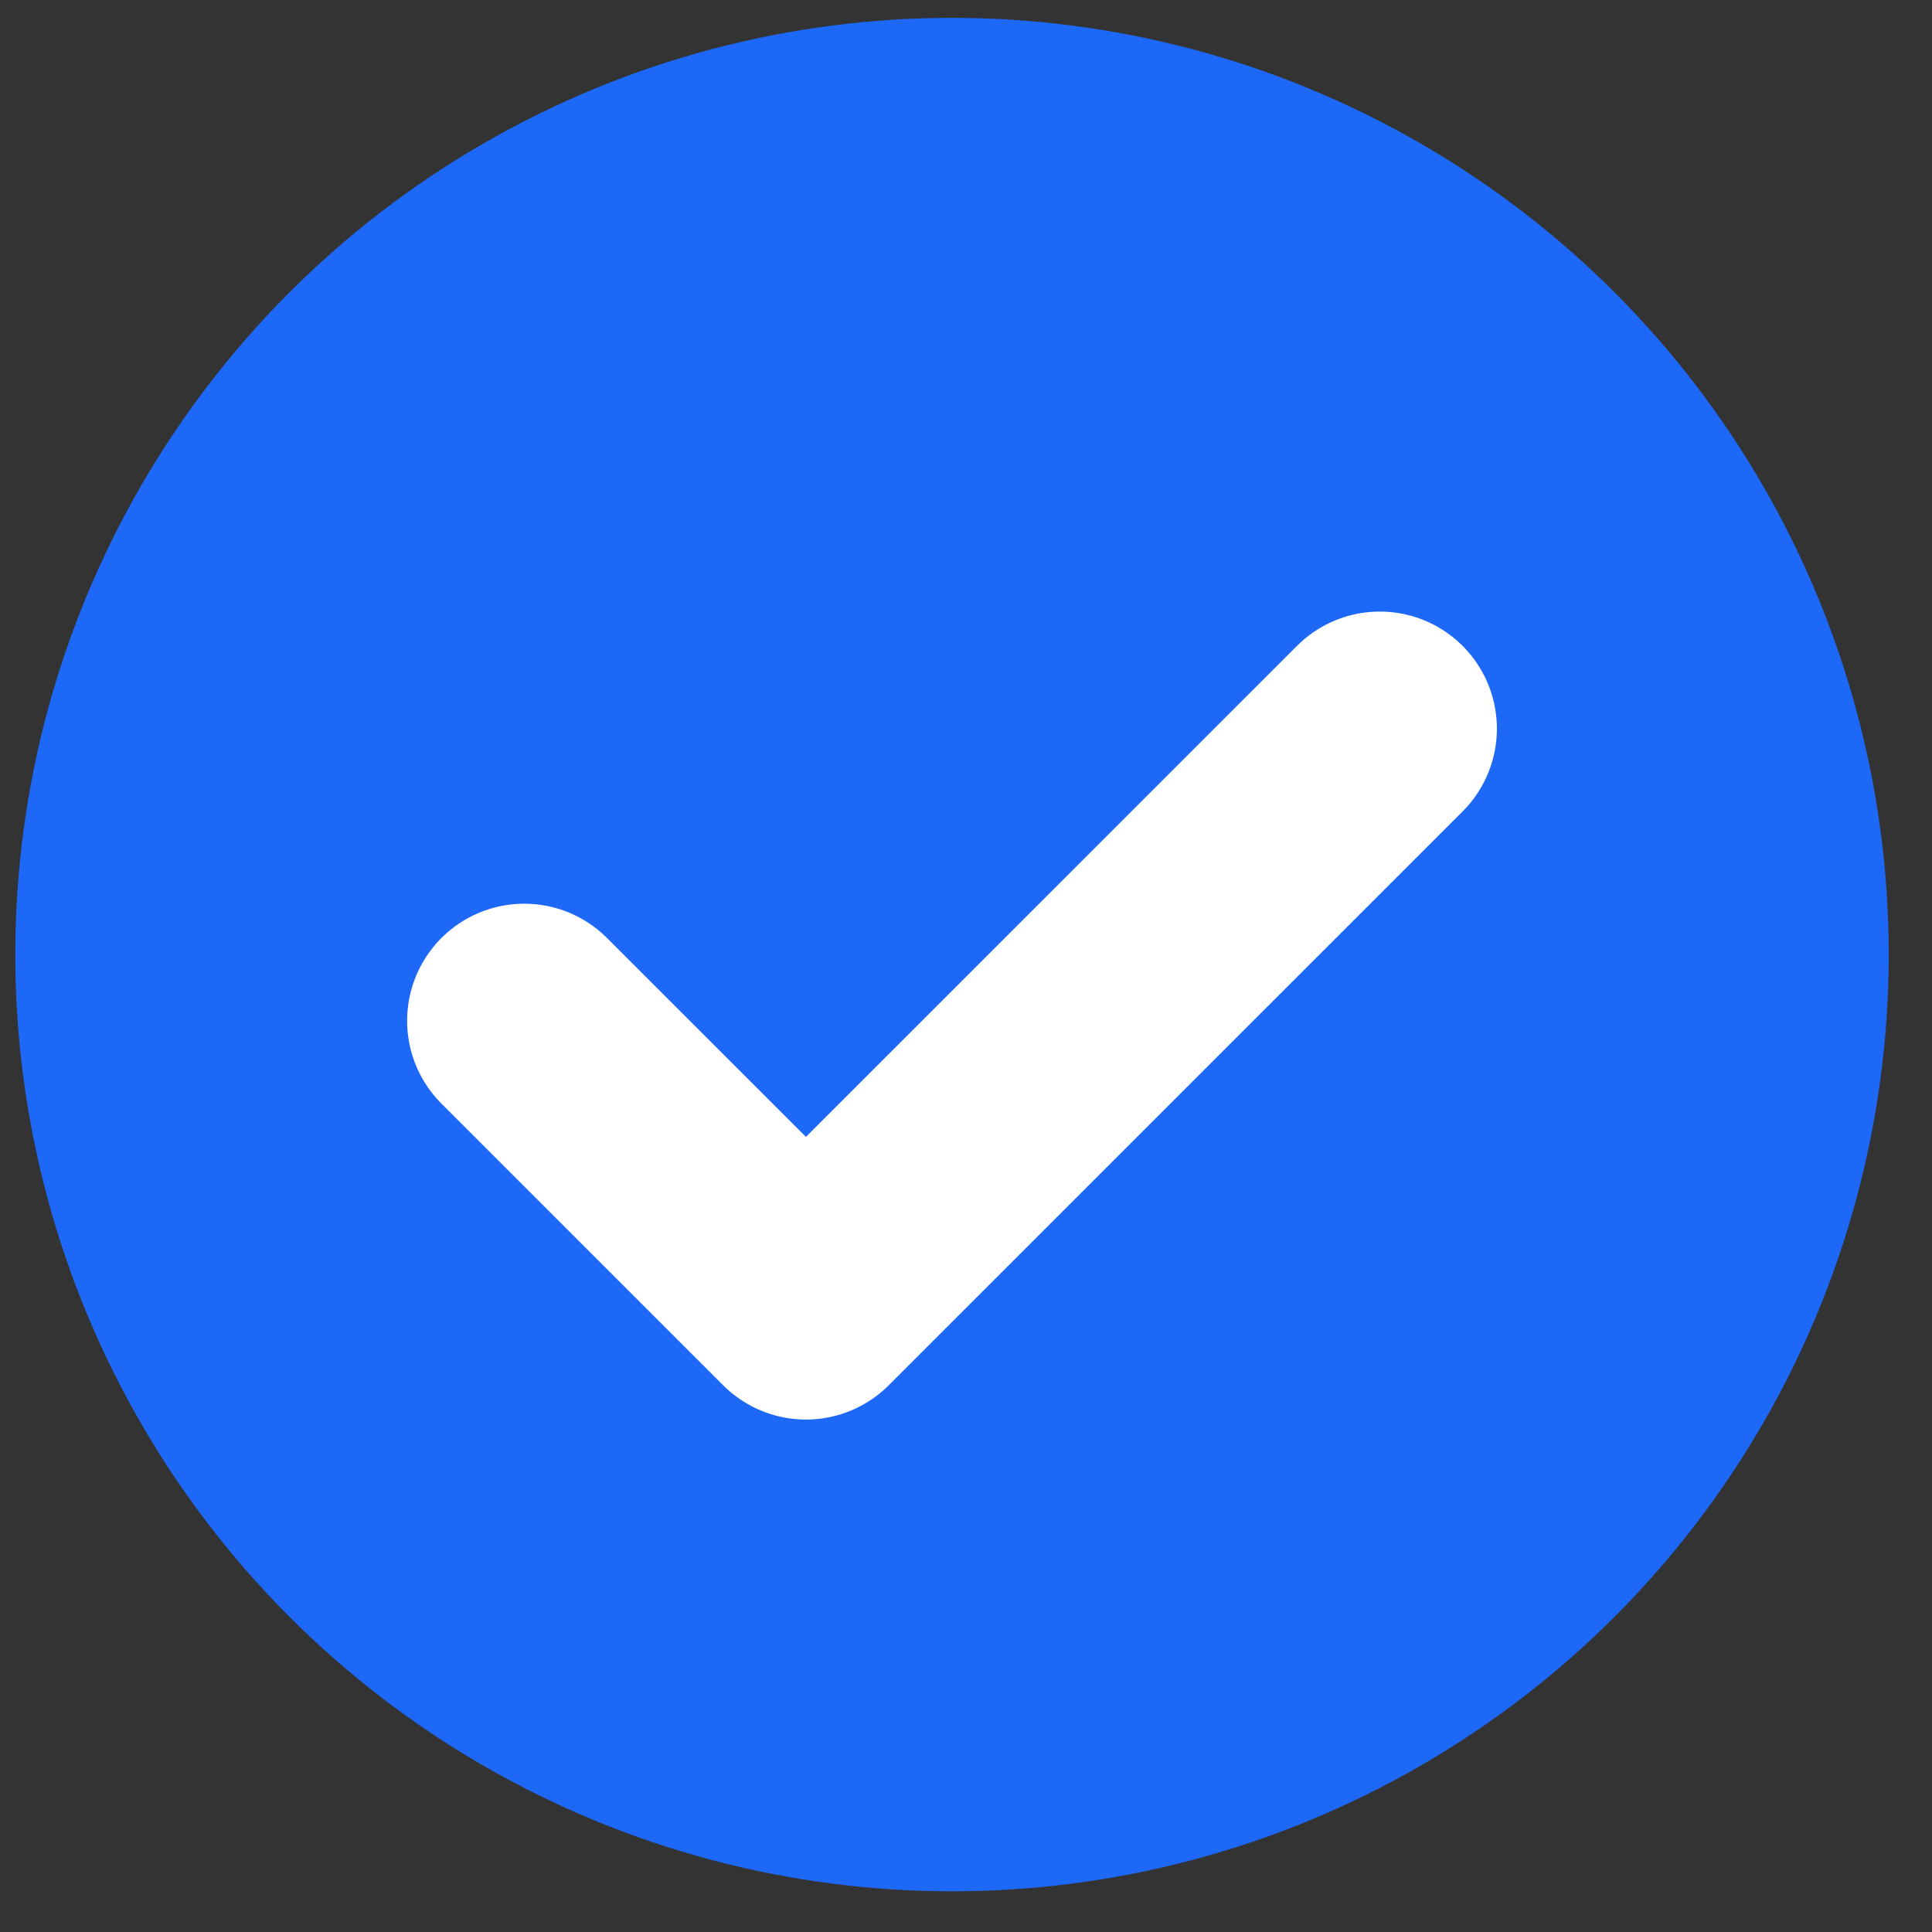 <svg width="33" height="33" viewBox="0 0 33 33" fill="none" xmlns="http://www.w3.org/2000/svg">
<rect x="0" y="0" width="33" height="33" fill="#333333" stroke="none"/>
<circle cx="16.261" cy="16.305" r="16" fill="#1E68F8"/>
<path d="M8.954 17.436L13.766 22.247L23.568 12.446" stroke="white" stroke-width="4" stroke-linecap="round" stroke-linejoin="round"/>
</svg>
